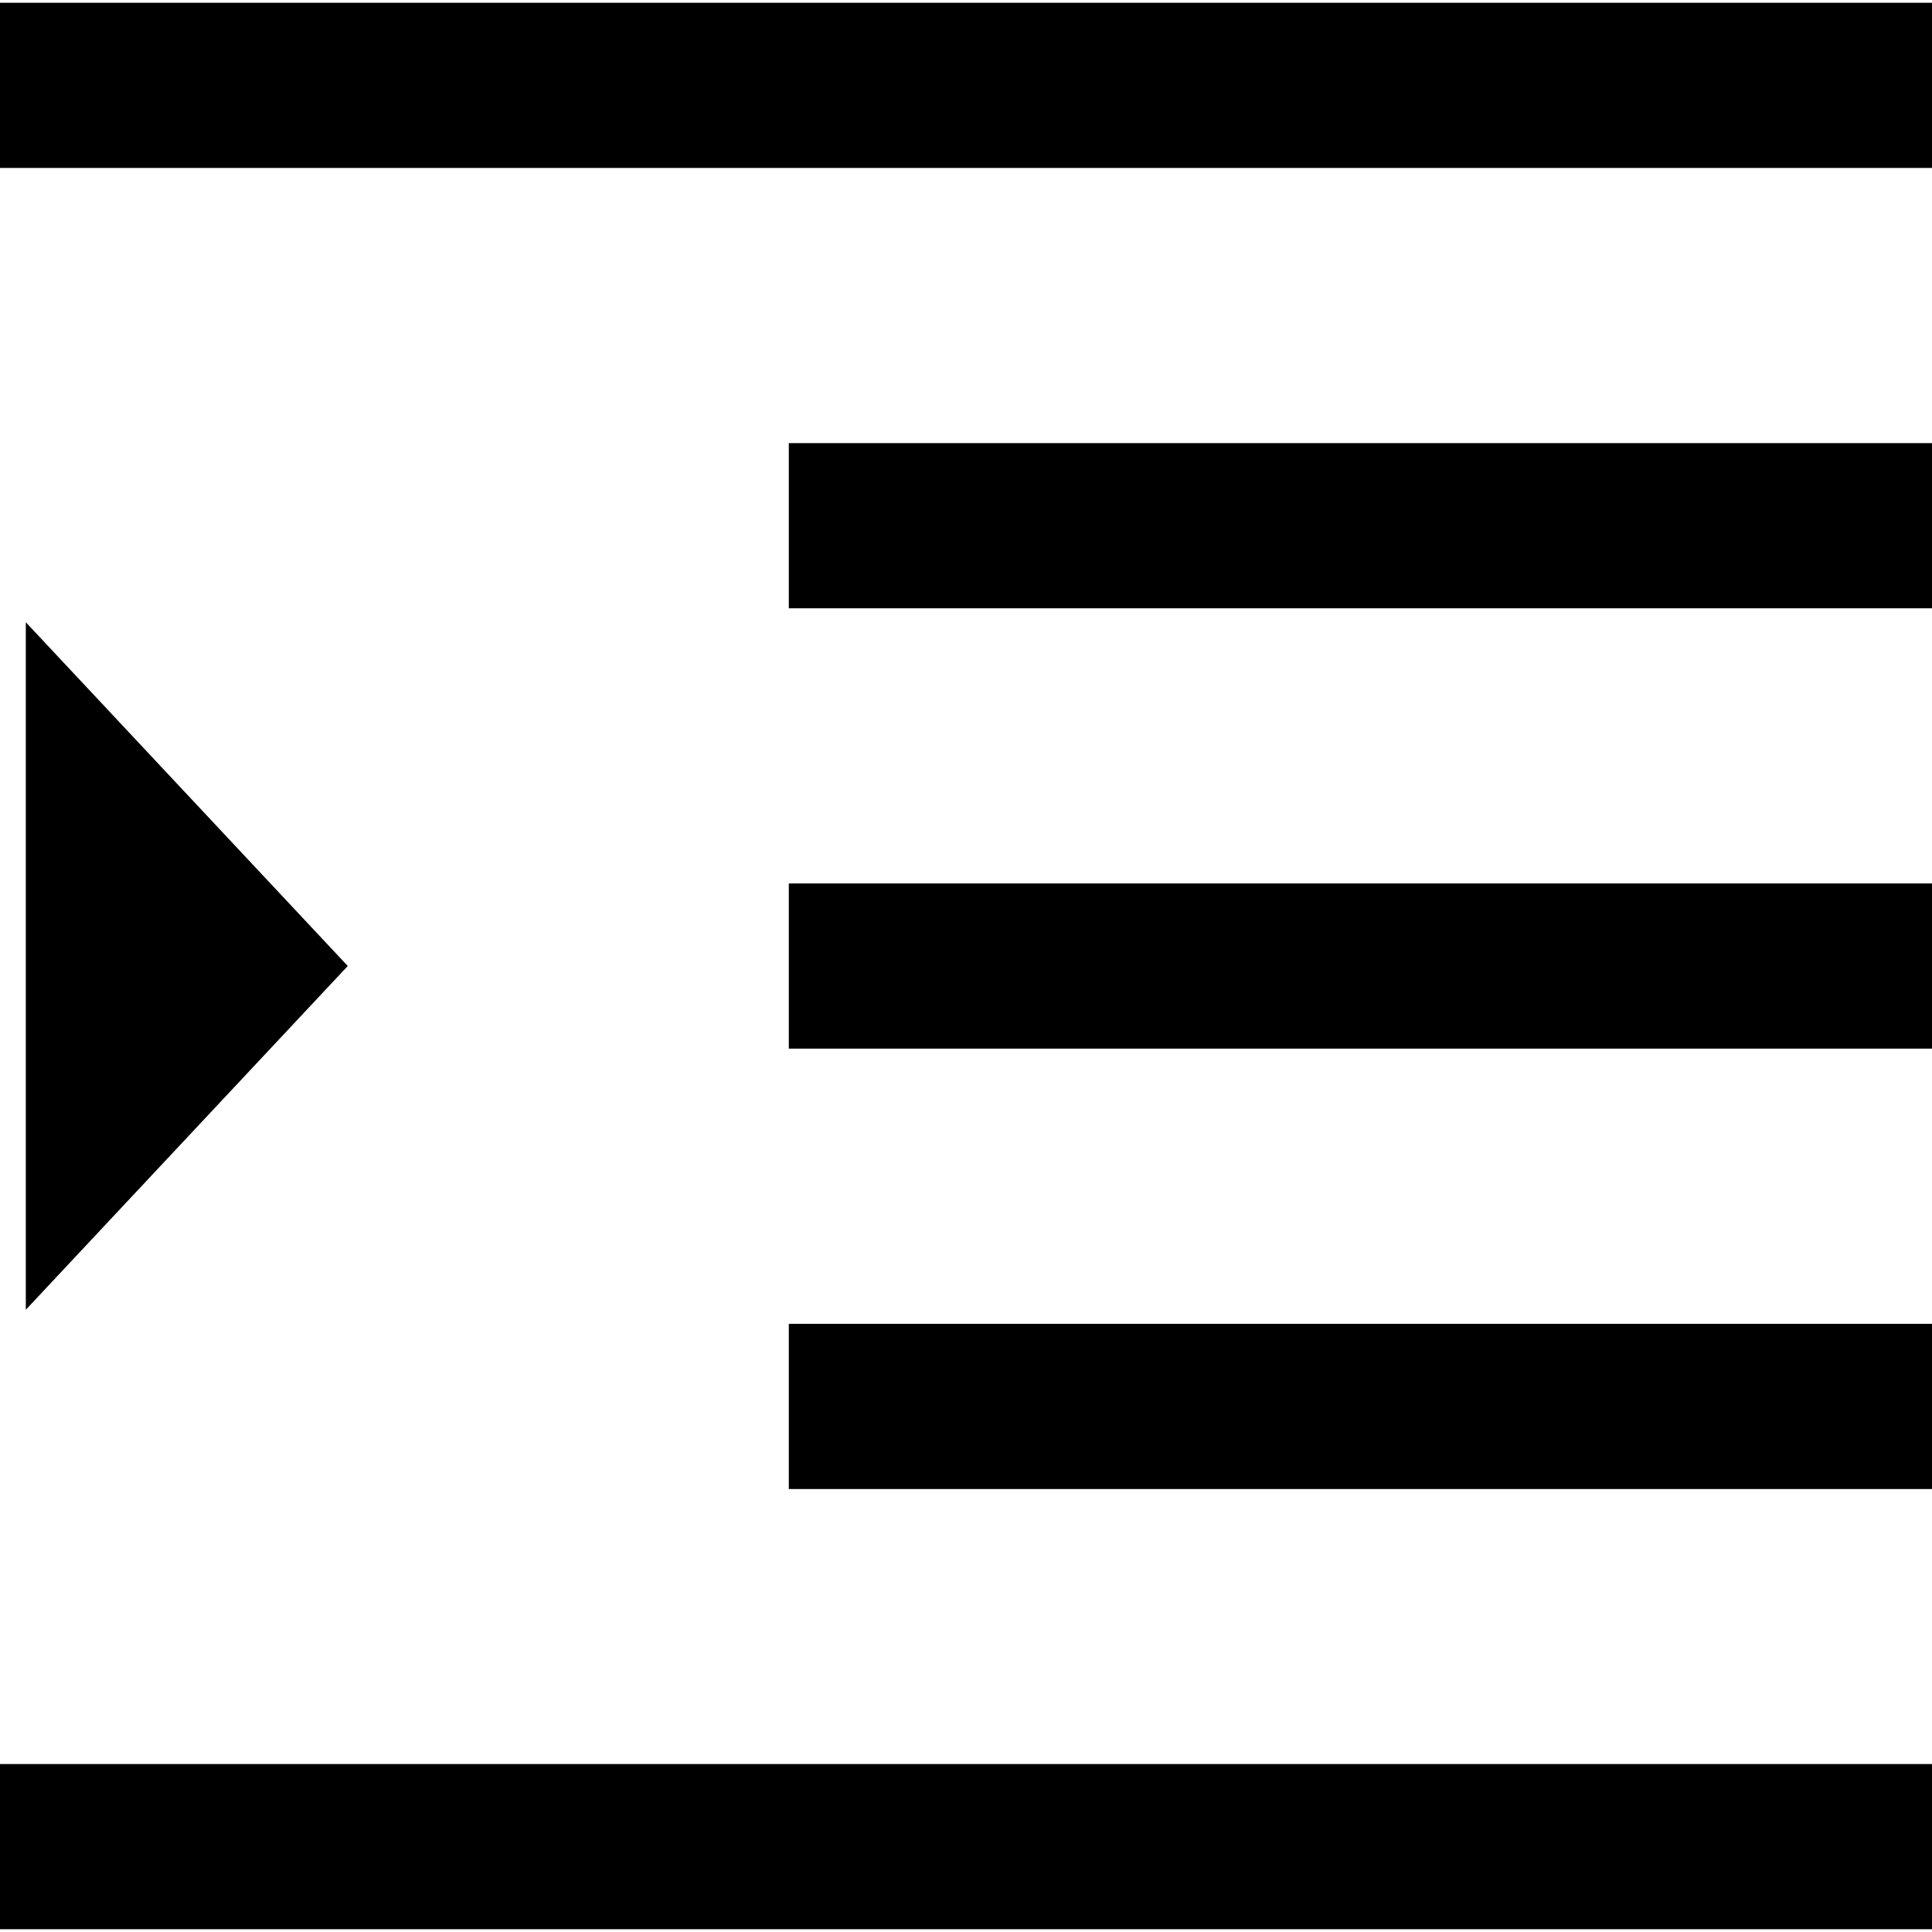 <svg width="14" height="14" xmlns="http://www.w3.org/2000/svg"><g fill="#000" fill-rule="evenodd"><path d="M5.716 3.211H17v1.197H5.716zM0 .02h17v1.197H0zM0 12.783h17v1.197H0zM5.716 9.593H17v1.197H5.716zM5.716 6.402H17v1.197H5.716zM.187 9.491L2.52 7 .187 4.509z"/></g></svg>